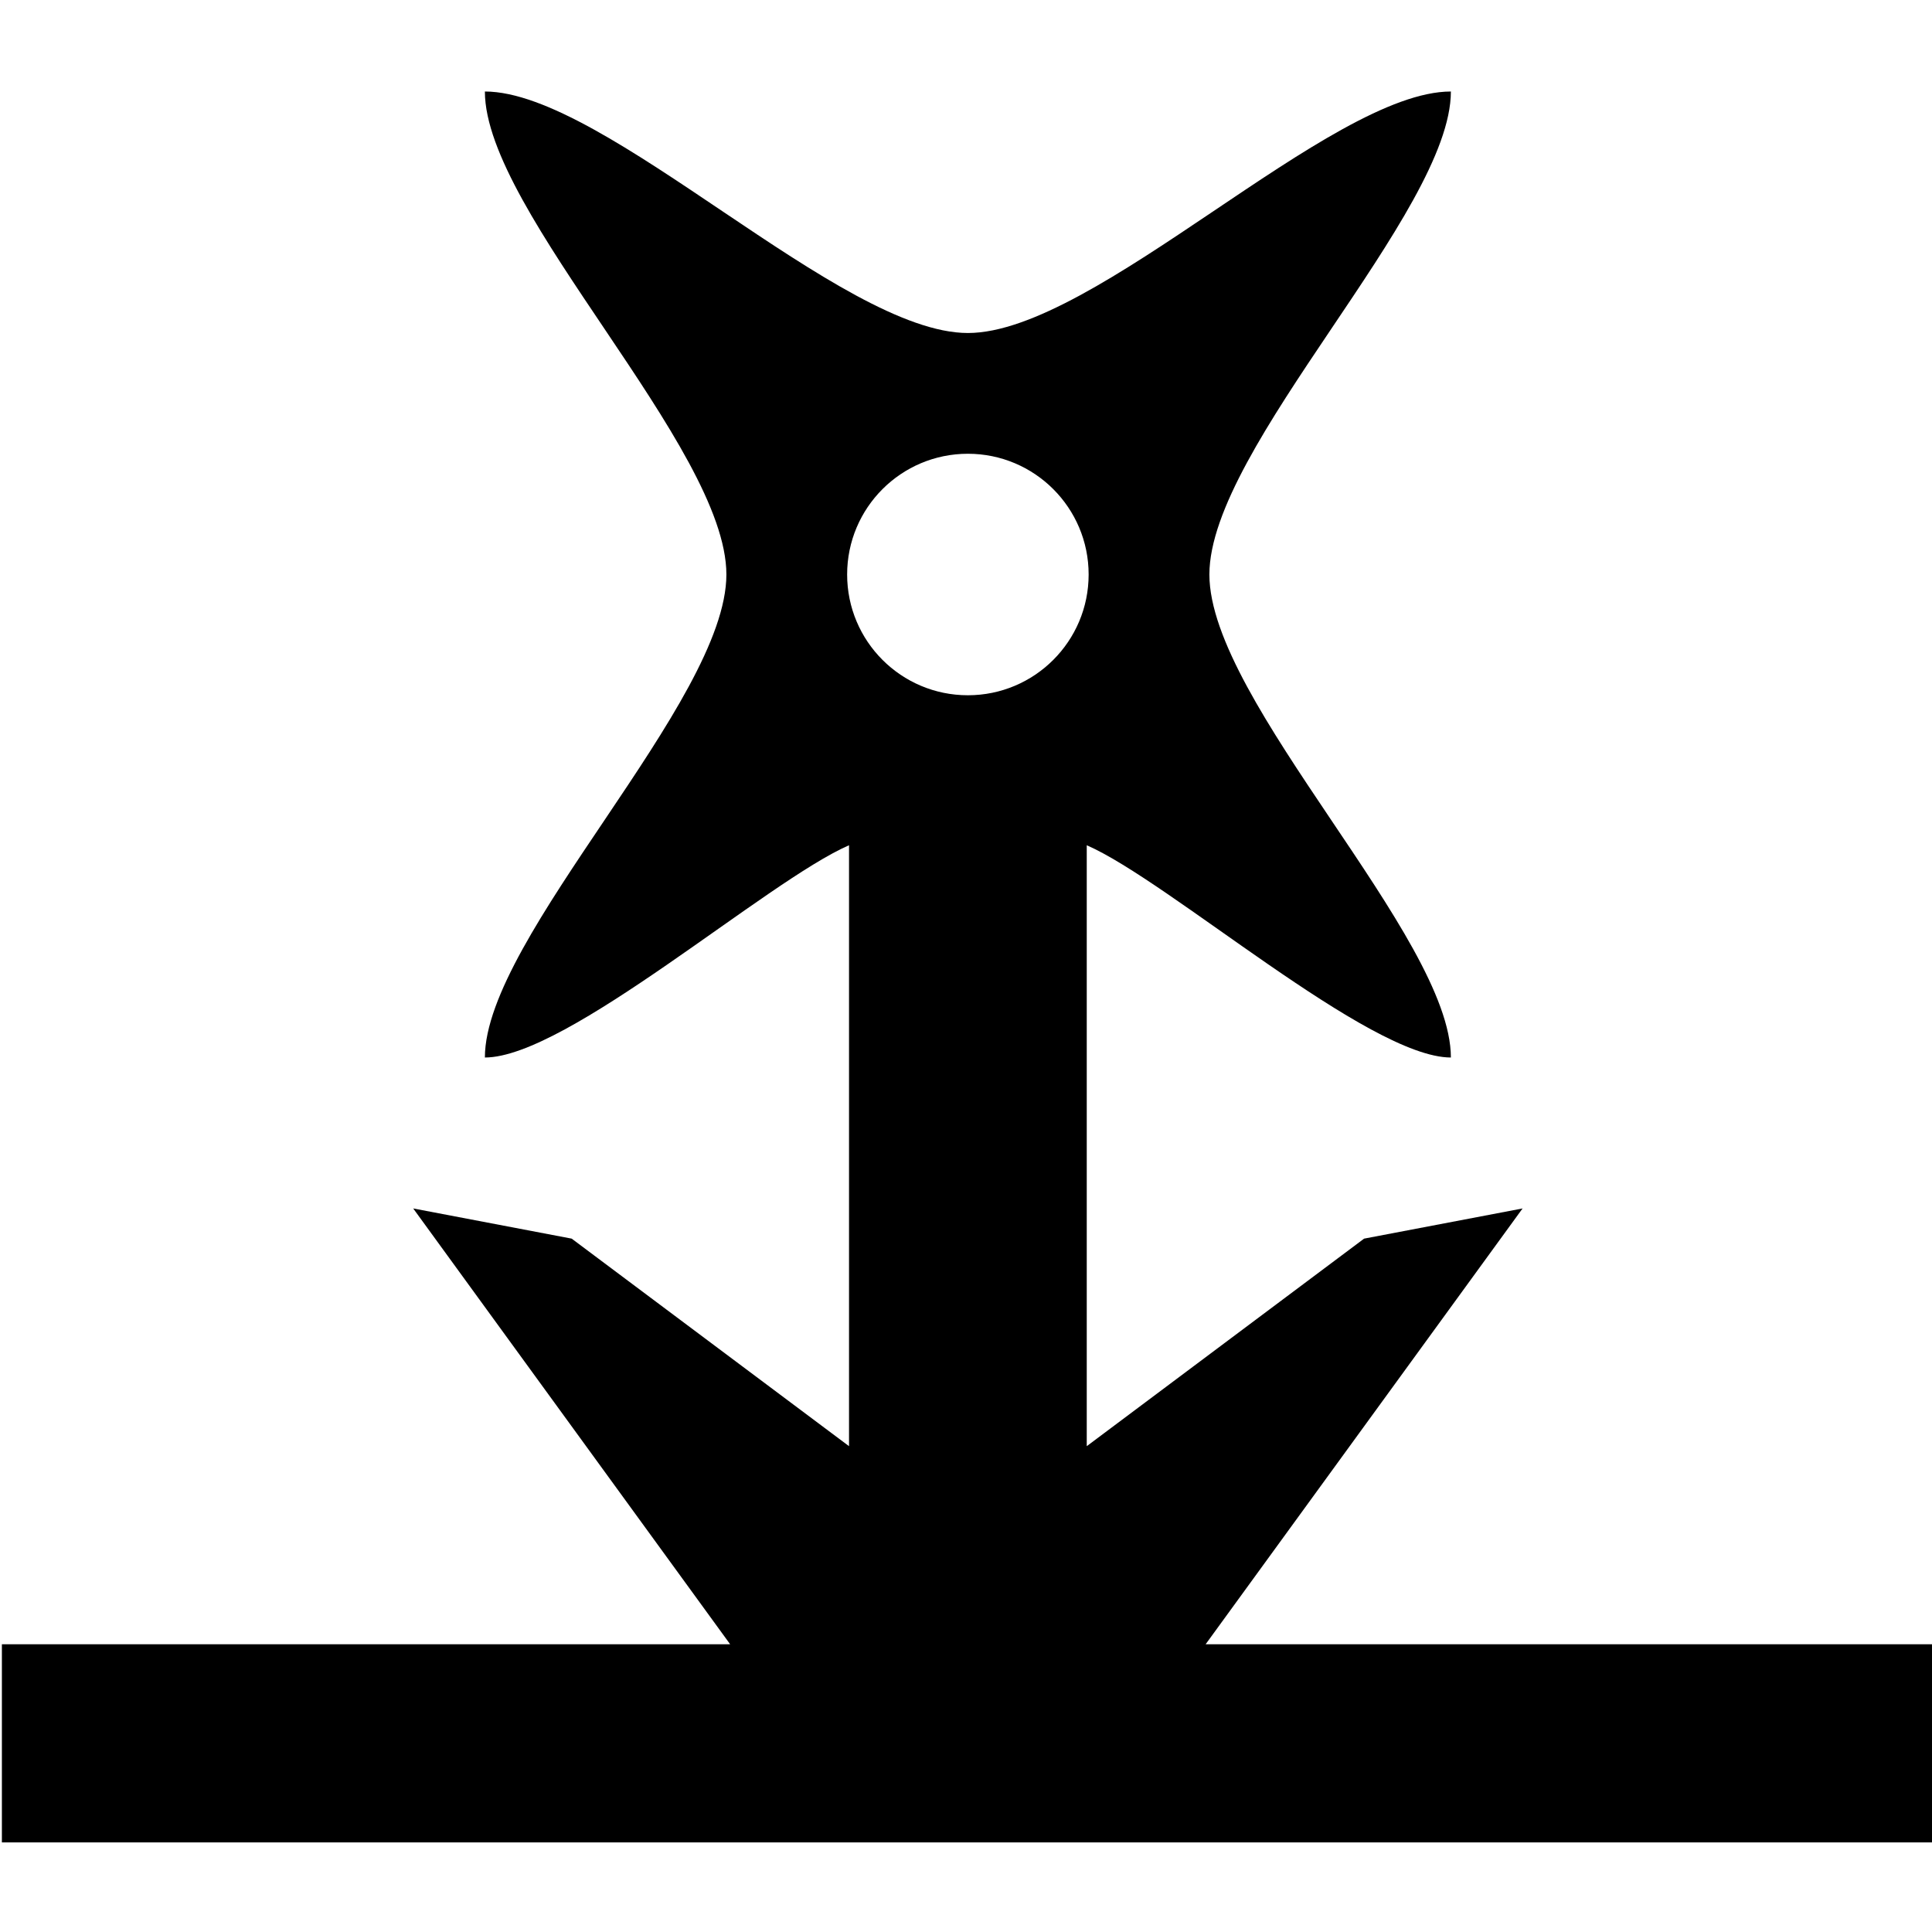 <?xml version="1.0" encoding="UTF-8" standalone="no"?>
<!-- Created with Inkscape (http://www.inkscape.org/) -->

<svg
   xmlns:dc="http://purl.org/dc/elements/1.1/"
   xmlns:cc="http://creativecommons.org/ns#"
   xmlns:rdf="http://www.w3.org/1999/02/22-rdf-syntax-ns#"
   xmlns:svg="http://www.w3.org/2000/svg"
   xmlns="http://www.w3.org/2000/svg"
   xmlns:xlink="http://www.w3.org/1999/xlink"
   xmlns:sodipodi="http://sodipodi.sourceforge.net/DTD/sodipodi-0.dtd"
   xmlns:inkscape="http://www.inkscape.org/namespaces/inkscape"
   width="256"
   height="256"
   id="svg2"
   inkscape:label="Pozadí"
   version="1.1"
   inkscape:version="0.48.3.1 r9886"
   sodipodi:docname="landuse-garden.svg">
  <defs
     id="defs3">
    <inkscape:path-effect
       effect="spiro"
       id="path-effect3001"
       is_visible="true" />
    <linearGradient
       inkscape:collect="always"
       id="linearGradient3766">
      <stop
         style="stop-color:#000000;stop-opacity:1;"
         offset="0"
         id="stop3768" />
      <stop
         style="stop-color:#000000;stop-opacity:0;"
         offset="1"
         id="stop3770" />
    </linearGradient>
    <radialGradient
       inkscape:collect="always"
       xlink:href="#linearGradient3766"
       id="radialGradient3772"
       cx="128"
       cy="127.997"
       fx="128"
       fy="127.997"
       r="128"
       gradientTransform="matrix(1,0,0,0.5,0,63.995)"
       gradientUnits="userSpaceOnUse" />
  </defs>
  <sodipodi:namedview
     id="base"
     pagecolor="#ffffff"
     bordercolor="#666666"
     borderopacity="1.0"
     inkscape:pageopacity="0.0"
     inkscape:pageshadow="2"
     inkscape:zoom="2.56"
     inkscape:cx="98.330258"
     inkscape:cy="170.13402"
     inkscape:document-units="px"
     inkscape:current-layer="layer1"
     showgrid="true"
     inkscape:window-width="1600"
     inkscape:window-height="1147"
     inkscape:window-x="0"
     inkscape:window-y="0"
     inkscape:window-maximized="1"
     inkscape:snap-grids="true"
     inkscape:snap-to-guides="false">
    <inkscape:grid
       type="xygrid"
       id="grid2984"
       empspacing="4"
       visible="true"
       enabled="true"
       snapvisiblegridlinesonly="true"
       originx="0px"
       spacingx="8px"
       spacingy="8px"
       dotted="false" />
  </sodipodi:namedview>
  <g
     inkscape:label="Vrstva 1"
     inkscape:groupmode="layer"
     id="layer1"
     transform="translate(0,-796.362)">
    <path
       style="fill:#000000;fill-opacity:1;stroke:none"
       d="m 64.25,808.487 c 0,16 32,47.135 32,64 0,16.865 -32,48 -32,64 10.876,0 37.358,-23.39 48.25,-28.125 l 0,79.625 -36.75,-27.5 -21,-4 42,57.75 -96.5,0 0,26.25 256,0 0,-26.25 -96.5,0 42,-57.75 -21,4 -36.75,27.5 0,-79.625 c 10.892,4.735 37.374,28.125 48.25,28.125 0,-16 -32,-47.135 -32,-64 0,-16.865 32,-48 32,-64 -16,0 -47.135,32 -64,32 -16.865,0 -48,-32 -64,-32 z m 64,48 c 8.837,0 16,7.163 16,16 0,8.837 -7.163,16 -16,16 -8.837,0 -16,-7.163 -16,-16 0,-8.837 7.163,-16 16,-16 z"
       id="path7035"
       inkscape:connector-curvature="0"
       sodipodi:nodetypes="csccccccccccccccccscscsssss" />
  </g>
</svg>
